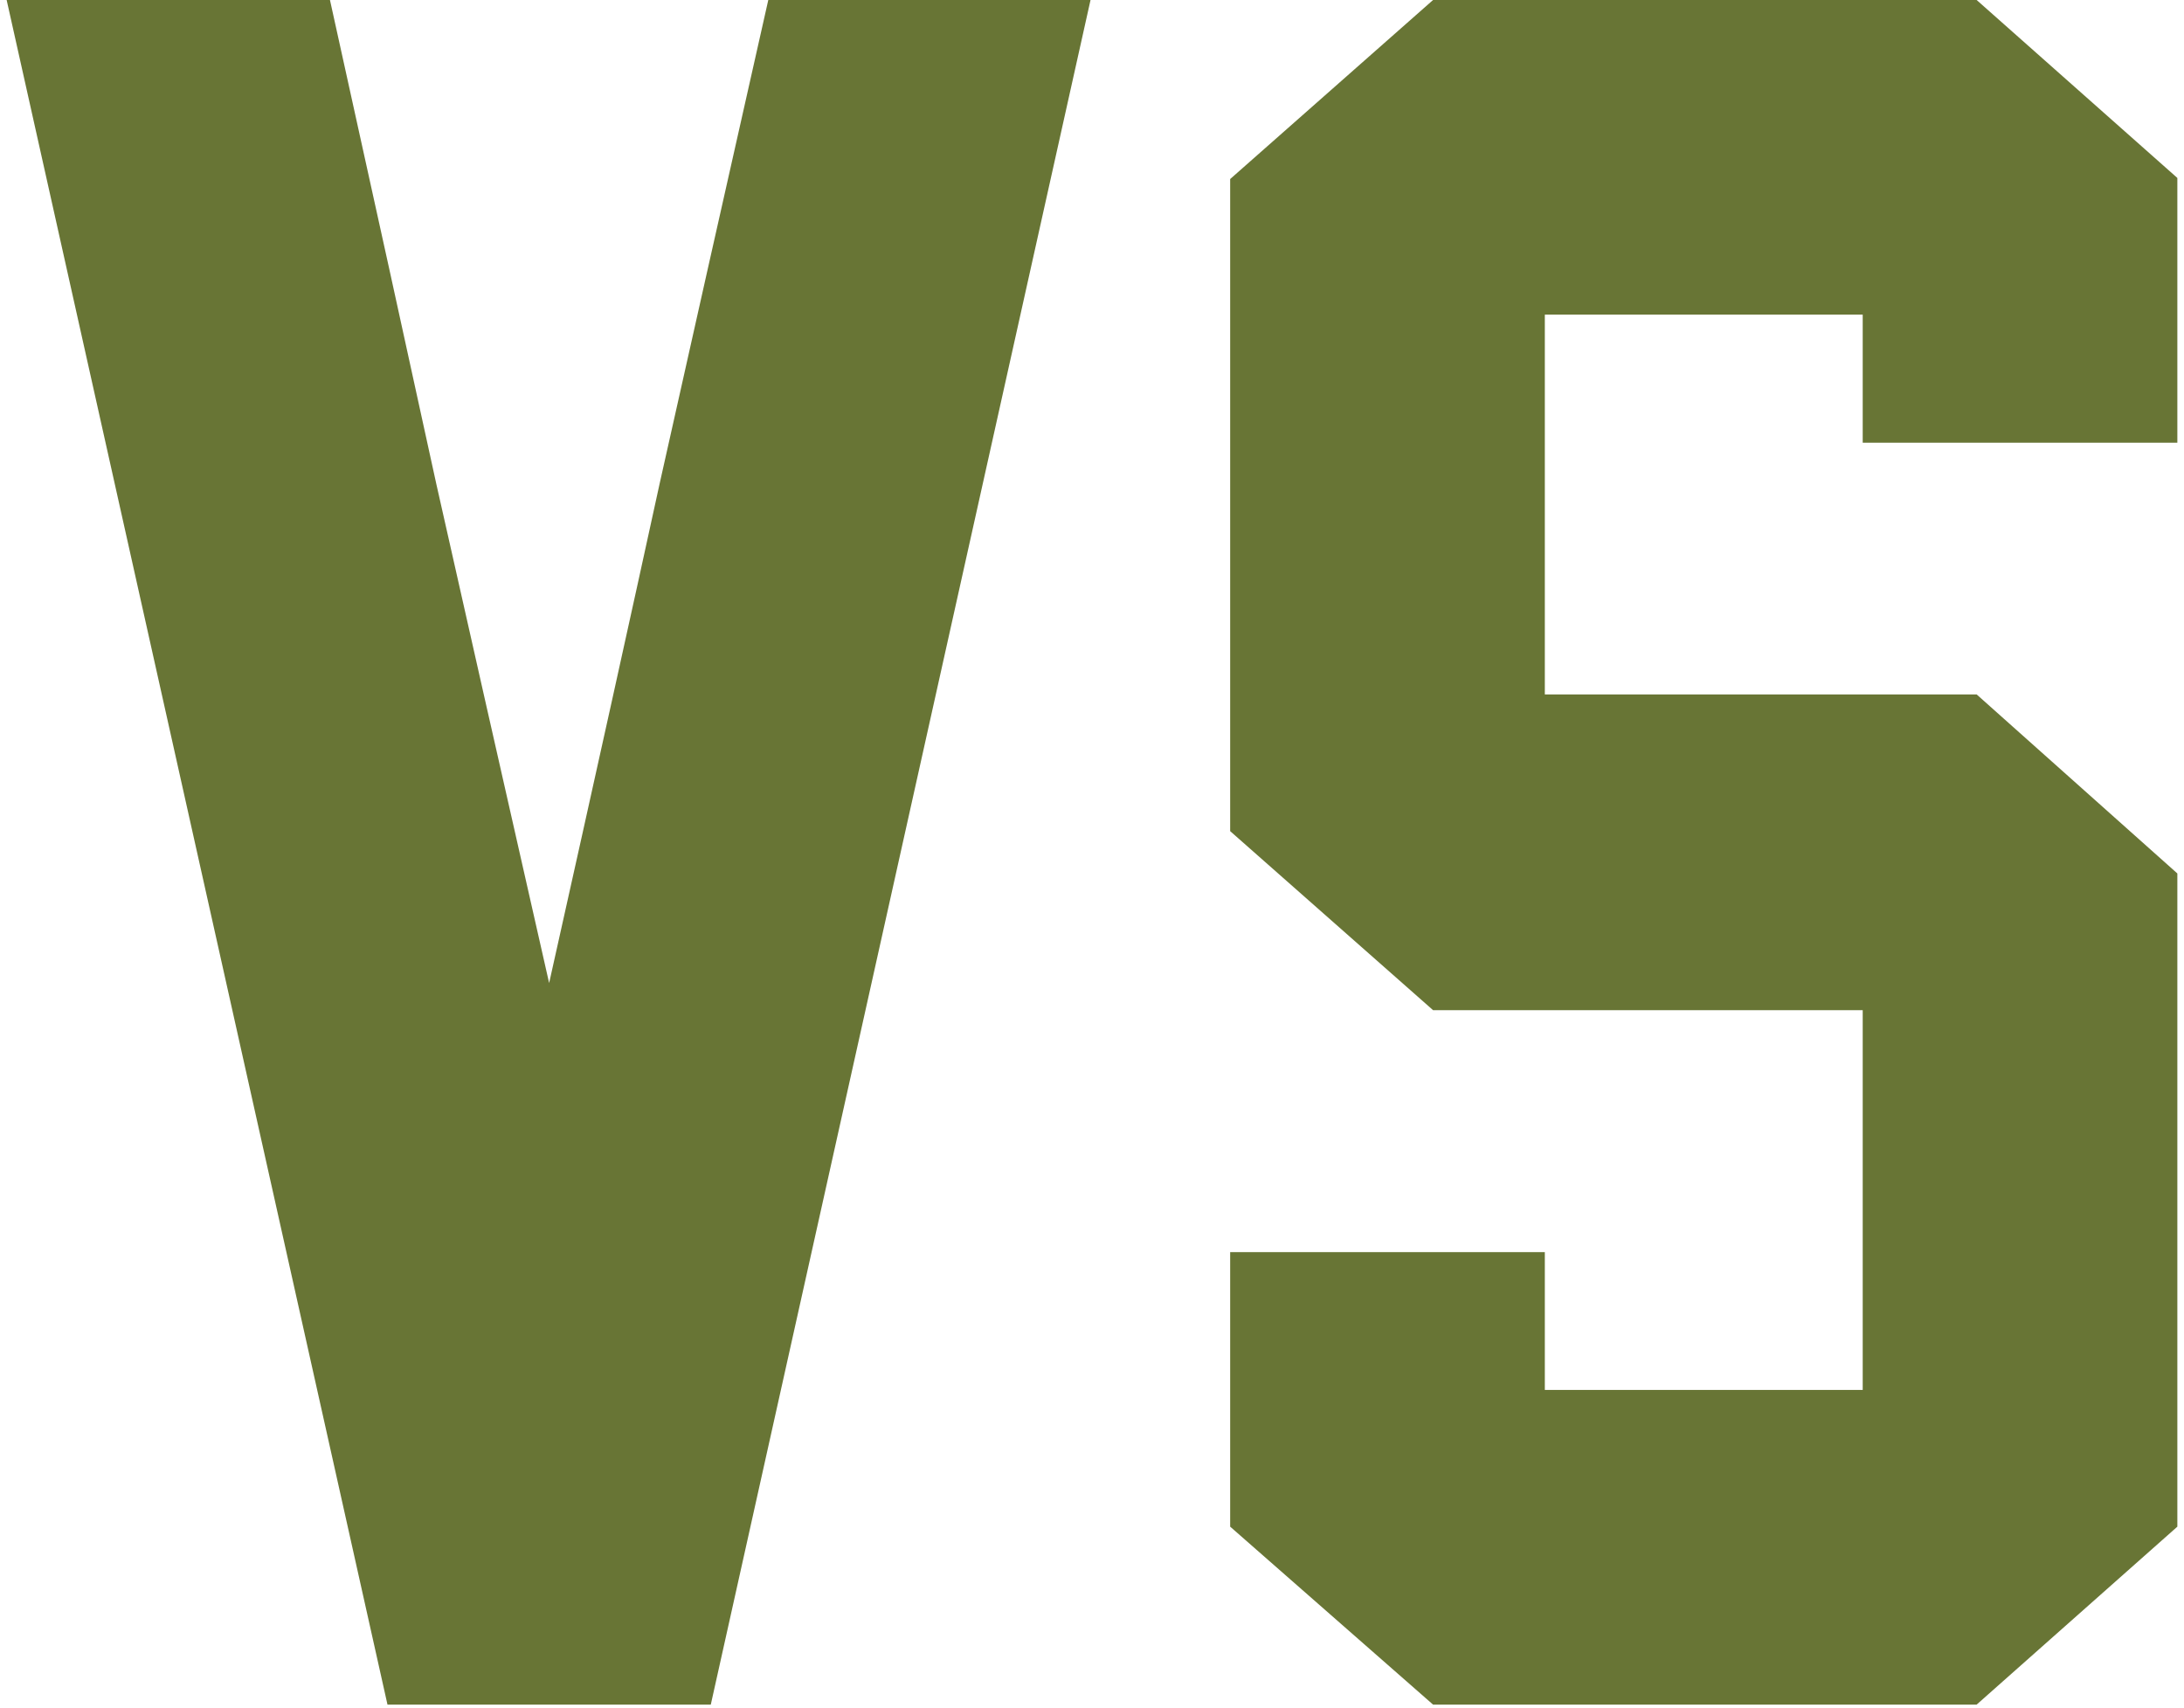 <svg width="110" height="86" viewBox="0 0 110 86" fill="none" xmlns="http://www.w3.org/2000/svg">
<path d="M109.665 76.887L99.556 85.849H72.178L61.959 76.887V63.061H77.807V70.001H93.818V50.875H72.178L61.959 41.859V9.017L72.178 0H99.556L109.665 8.962V22.296H93.818V15.847H77.807V34.973H99.556L109.665 43.99V76.887Z" fill="#687535"/>
<path d="M27.658 49.509C30.026 38.908 31.884 30.511 33.232 24.317C34.616 18.124 36.438 10.018 38.696 0H54.926L35.8 85.849H19.516L0.335 0H16.619C18.842 10.055 20.627 18.179 21.975 24.372C23.359 30.529 25.253 38.908 27.658 49.509Z" fill="#687535"/>
</svg>
